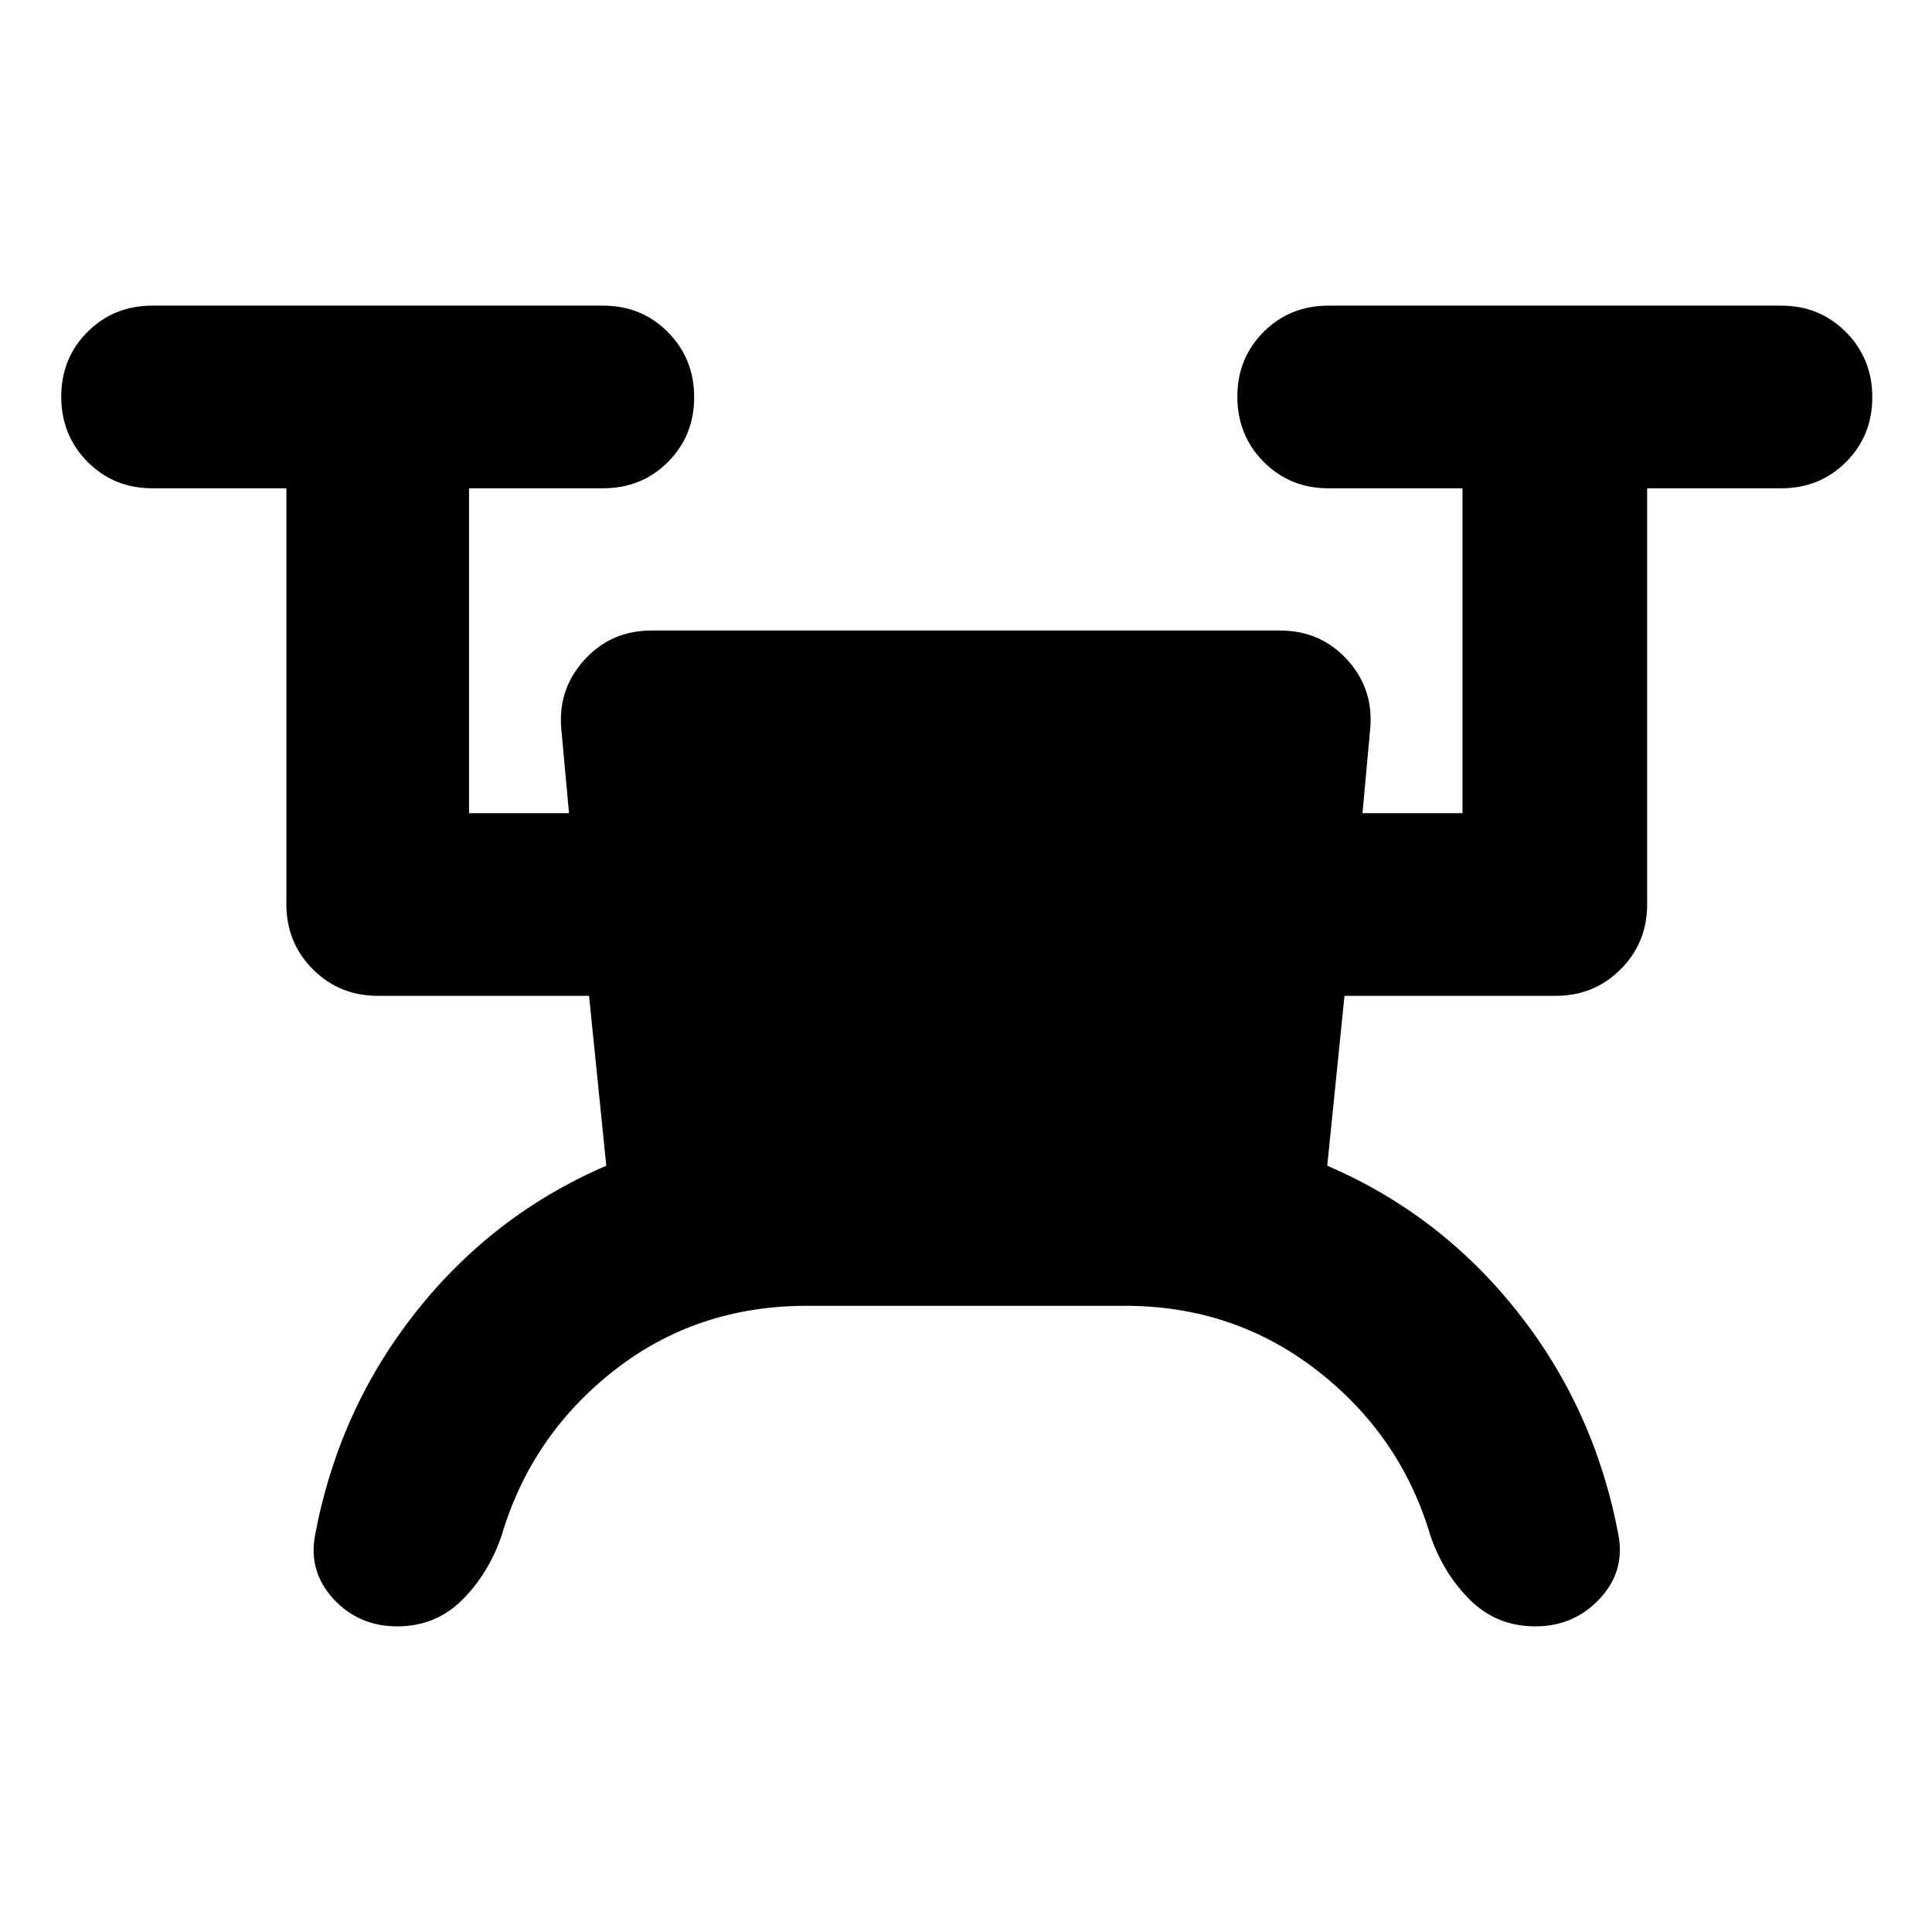 <svg xmlns="http://www.w3.org/2000/svg" height="24" viewBox="0 -960 960 960" width="24"><path d="M400.96-311.15q-54.85 0-95.89 32.2-41.05 32.21-55.77 81.82-6.43 18.91-19.6 32.09-13.18 13.17-32.33 13.17t-31.71-13.67q-12.55-13.68-9.07-31.83 11.71-62.24 50.07-110.72t94.6-72.67l-8.56-84.41H187.8q-19.15 0-32.32-13.18-13.18-13.17-13.18-32.32v-206.7H75.7q-19.16 0-32.21-13.17-13.06-13.18-13.06-32.33t13.06-32.21q13.05-13.05 32.21-13.05h223.97q19.16 0 32.21 13.17 13.05 13.18 13.05 32.33t-13.05 32.21q-13.05 13.05-32.21 13.05h-66.6v161.44h49.67l-3.72-40.55q-2.24-20.39 11.06-35.3 13.29-14.92 33.68-14.92H636q20.39 0 33.68 14.8 13.3 14.79 11.06 35.18l-3.72 40.79h49.68v-161.44h-66.61q-19.15 0-32.21-13.17-13.05-13.18-13.05-32.33t13.05-32.21q13.06-13.05 32.21-13.05h224.98q19.15 0 32.2 13.17 13.06 13.18 13.06 32.33t-13.06 32.21q-13.05 13.05-32.2 13.05h-66.61v206.7q0 19.15-13.18 32.32-13.17 13.18-32.32 13.18H668.07l-8.57 84.41q56.24 24.19 94.6 72.67 38.36 48.48 50.07 110.72 3.48 18.15-9.33 31.83-12.82 13.67-31.97 13.67t-32.45-13.17q-13.29-13.18-19.72-32.09-14.72-49.61-56.15-81.82-41.42-32.2-95.51-32.2H400.96Z"/></svg>